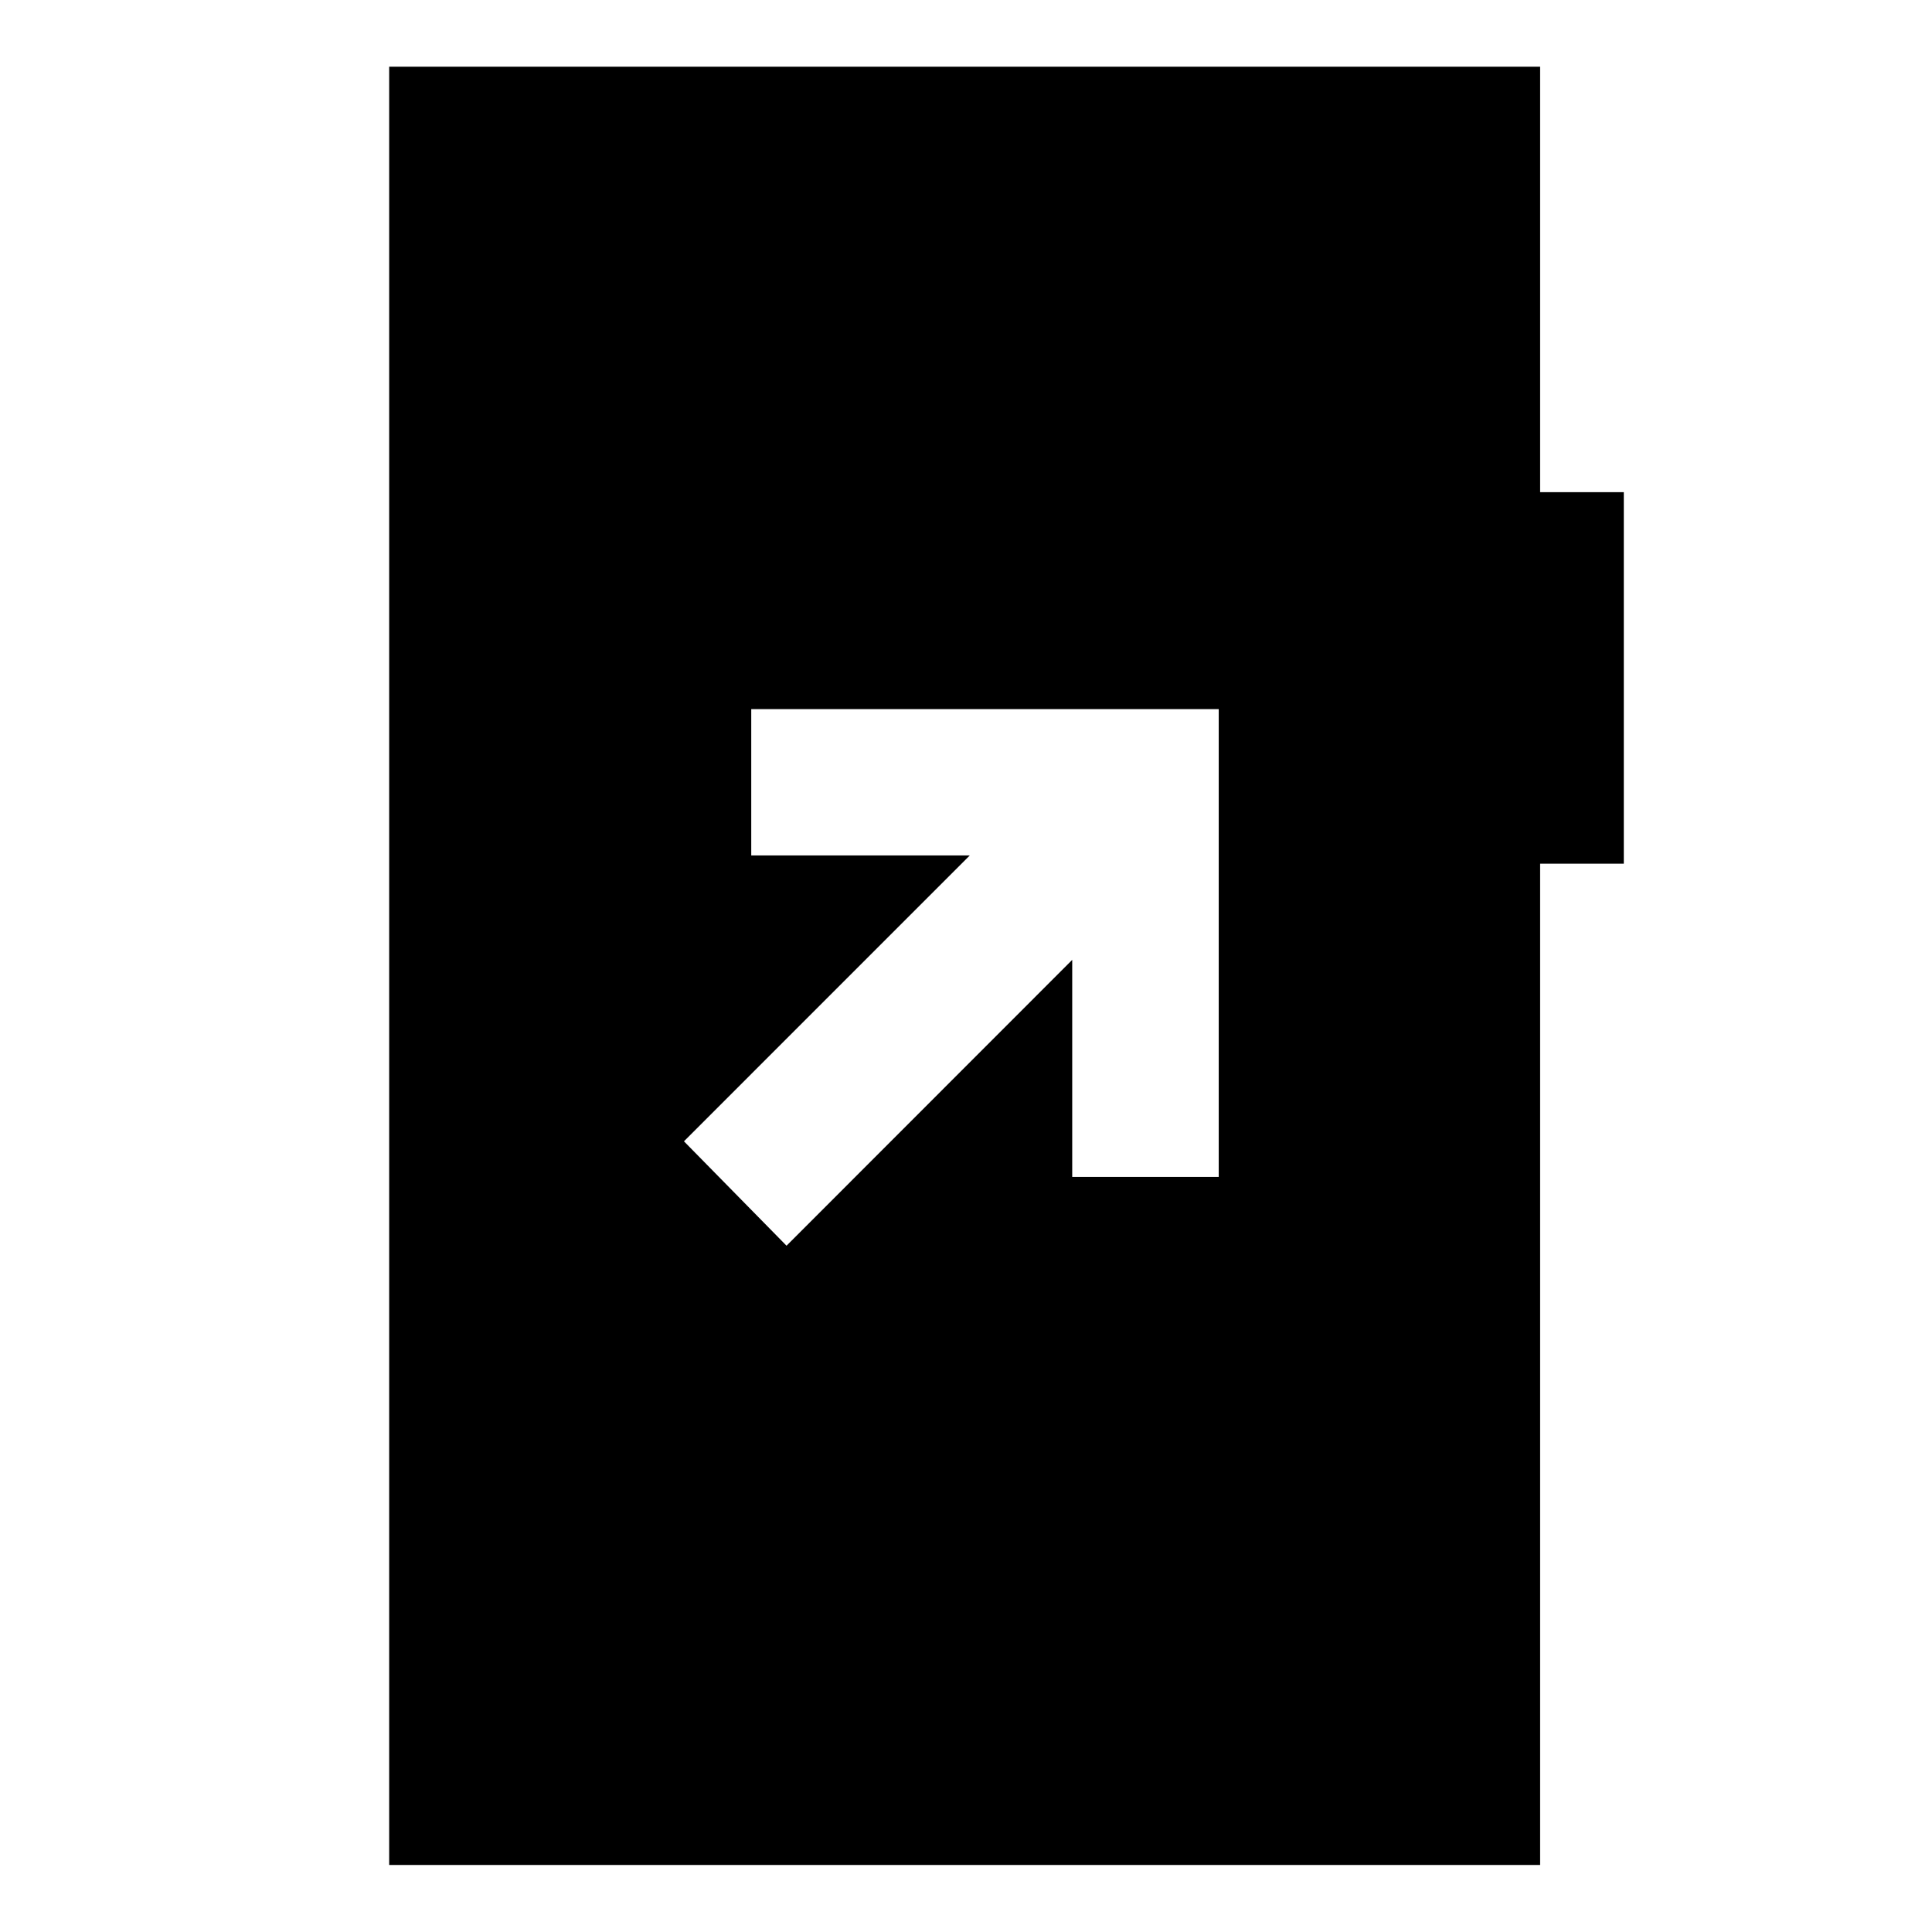 <svg xmlns="http://www.w3.org/2000/svg" height="40" viewBox="0 -960 960 960" width="40"><path d="m390.82-341.01 141.96-142.04v107.85h72.8v-232.45H373.29v72.72h108.59L339.85-392.89l50.97 51.88ZM193.38-33.3v-893.56h571.9v211.43h41.58v184.6h-41.58V-33.3h-571.9Z"/></svg>